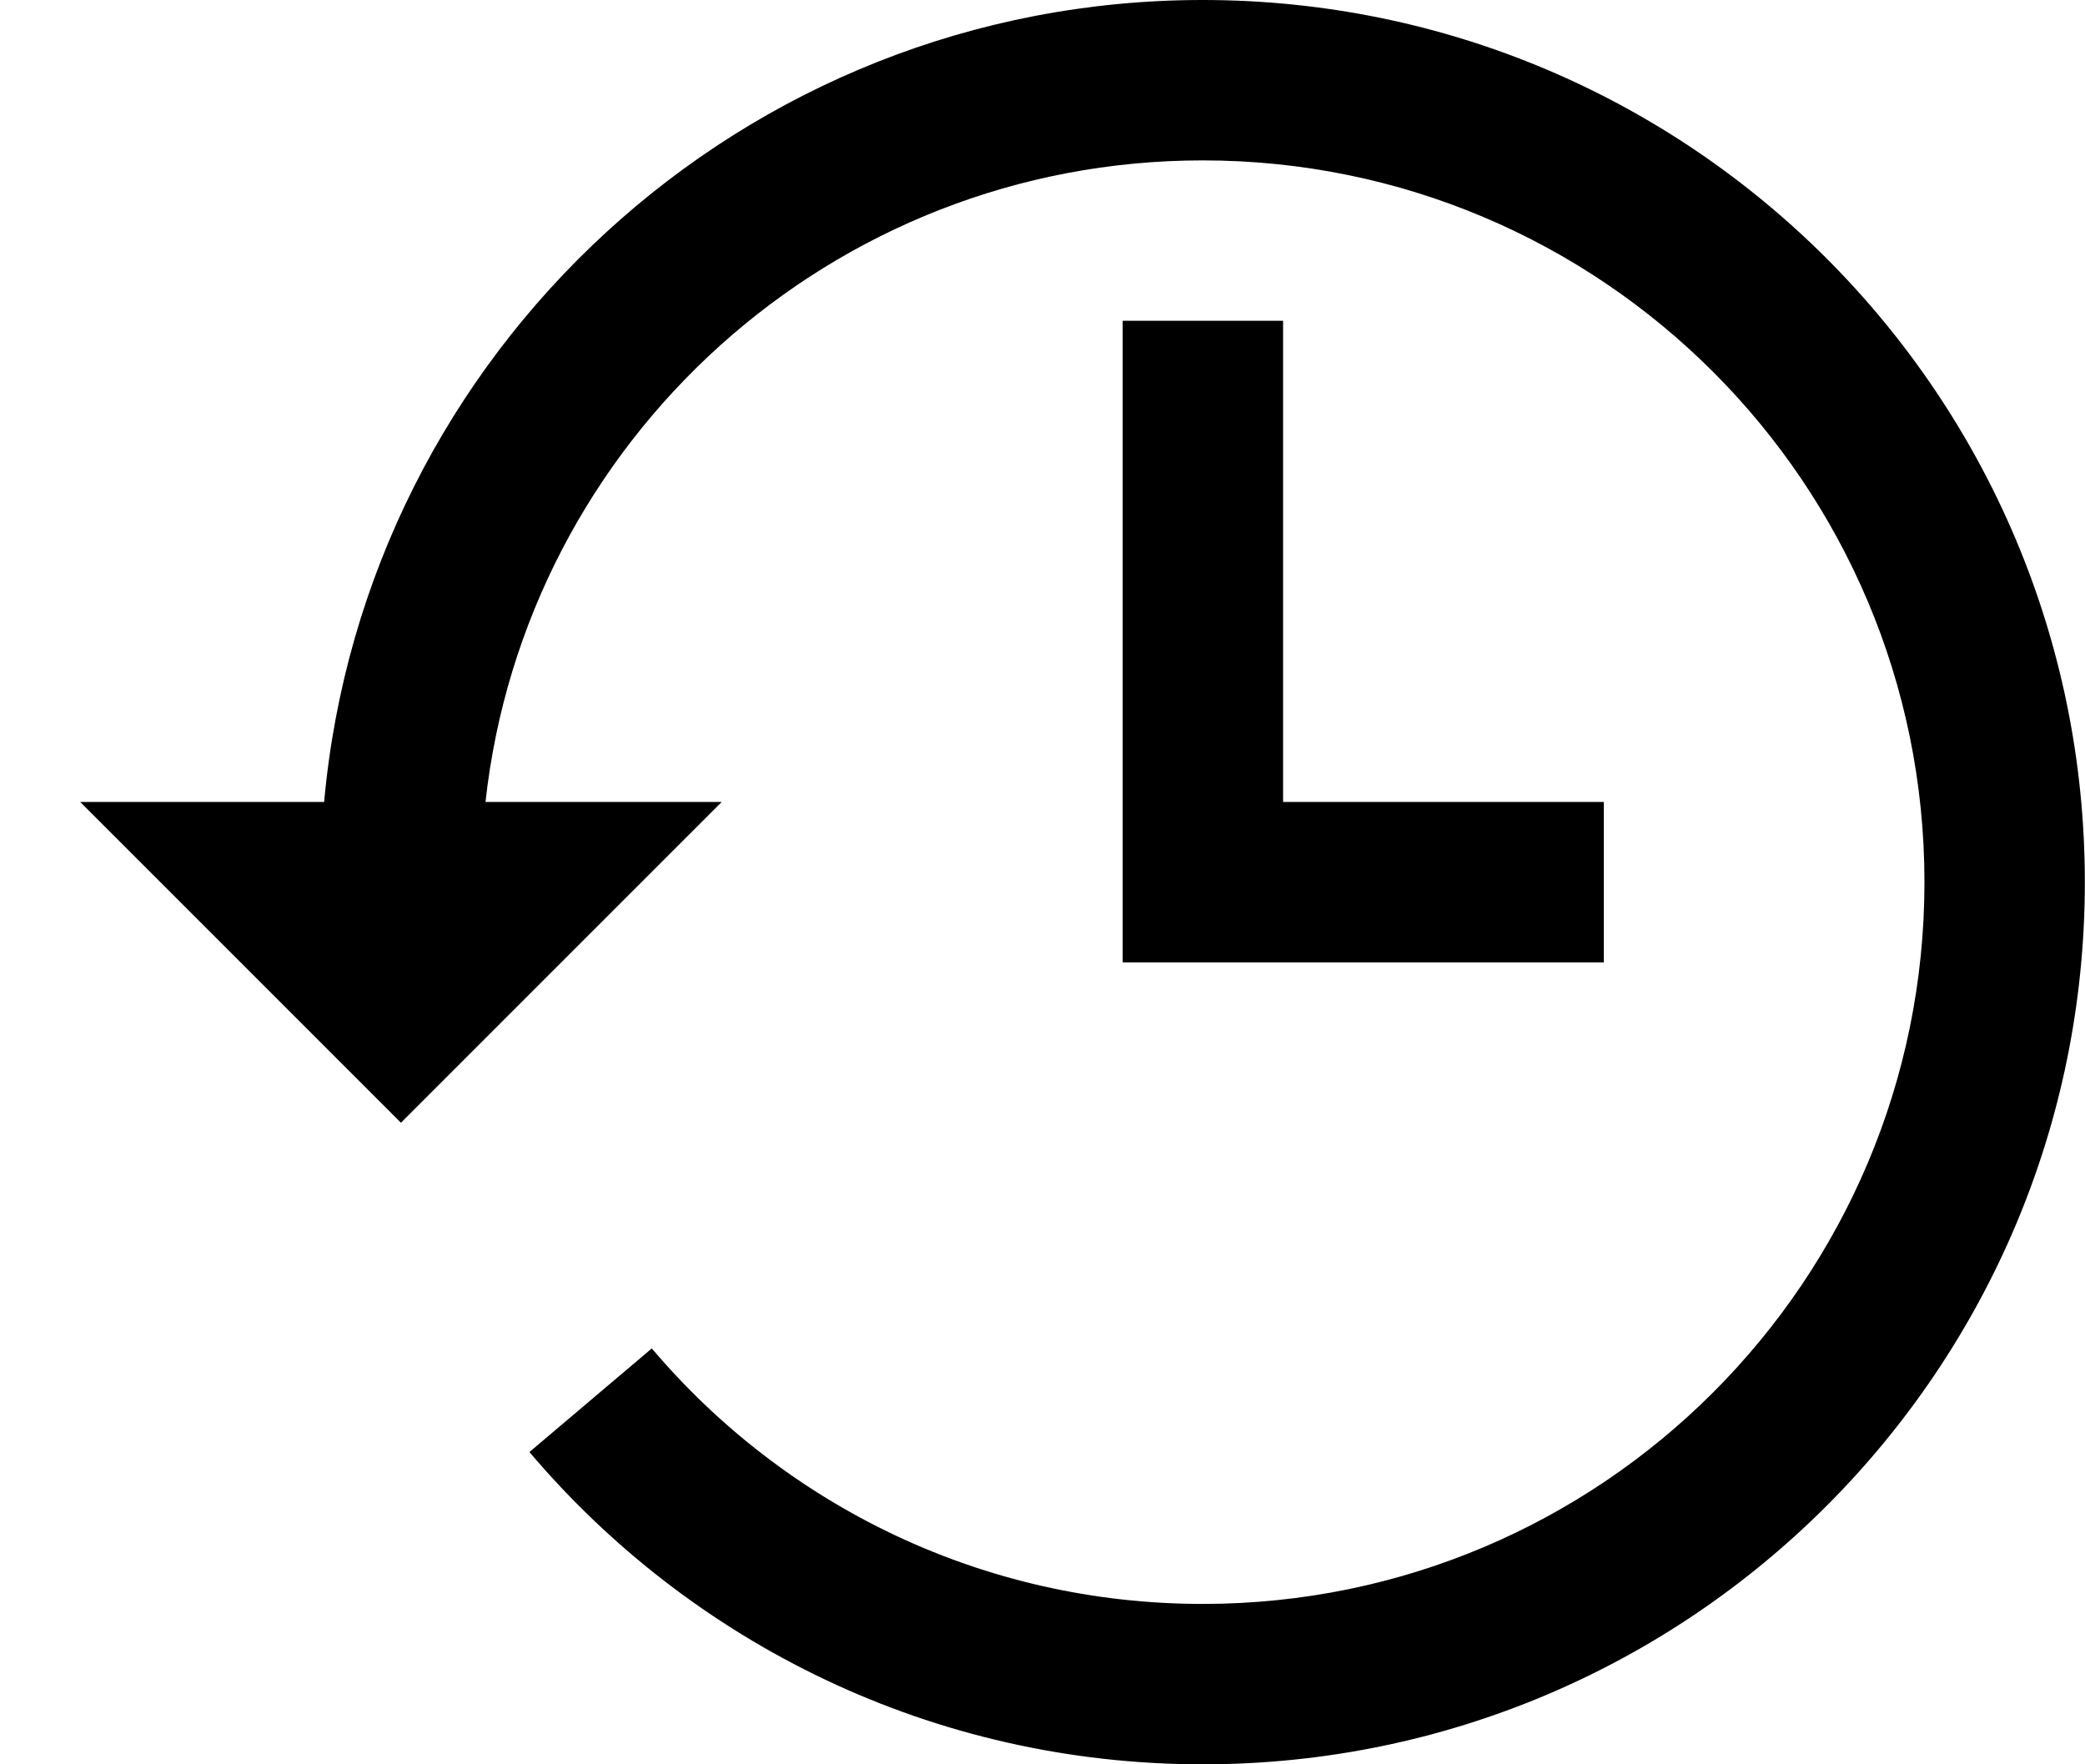 <svg width="13" height="11" viewBox="0 0 13 11" fill="none" xmlns="http://www.w3.org/2000/svg">
<path fill-rule="evenodd" clip-rule="evenodd" d="M7.499 10C9.984 10 11.999 7.985 11.999 5.5C11.999 3.015 9.984 1 7.499 1C5.183 1 3.275 2.75 3.027 5H4.5L2.5 7L0.5 5H2.021C2.274 2.197 4.63 0 7.499 0C10.537 0 12.999 2.462 12.999 5.5C12.999 8.538 10.537 11 7.499 11C5.816 11 4.31 10.244 3.301 9.053L4.064 8.407C4.89 9.382 6.122 10 7.499 10ZM7 2H8V5H10V6H8H7V5V2Z" fill="currentColor"/>
</svg>

